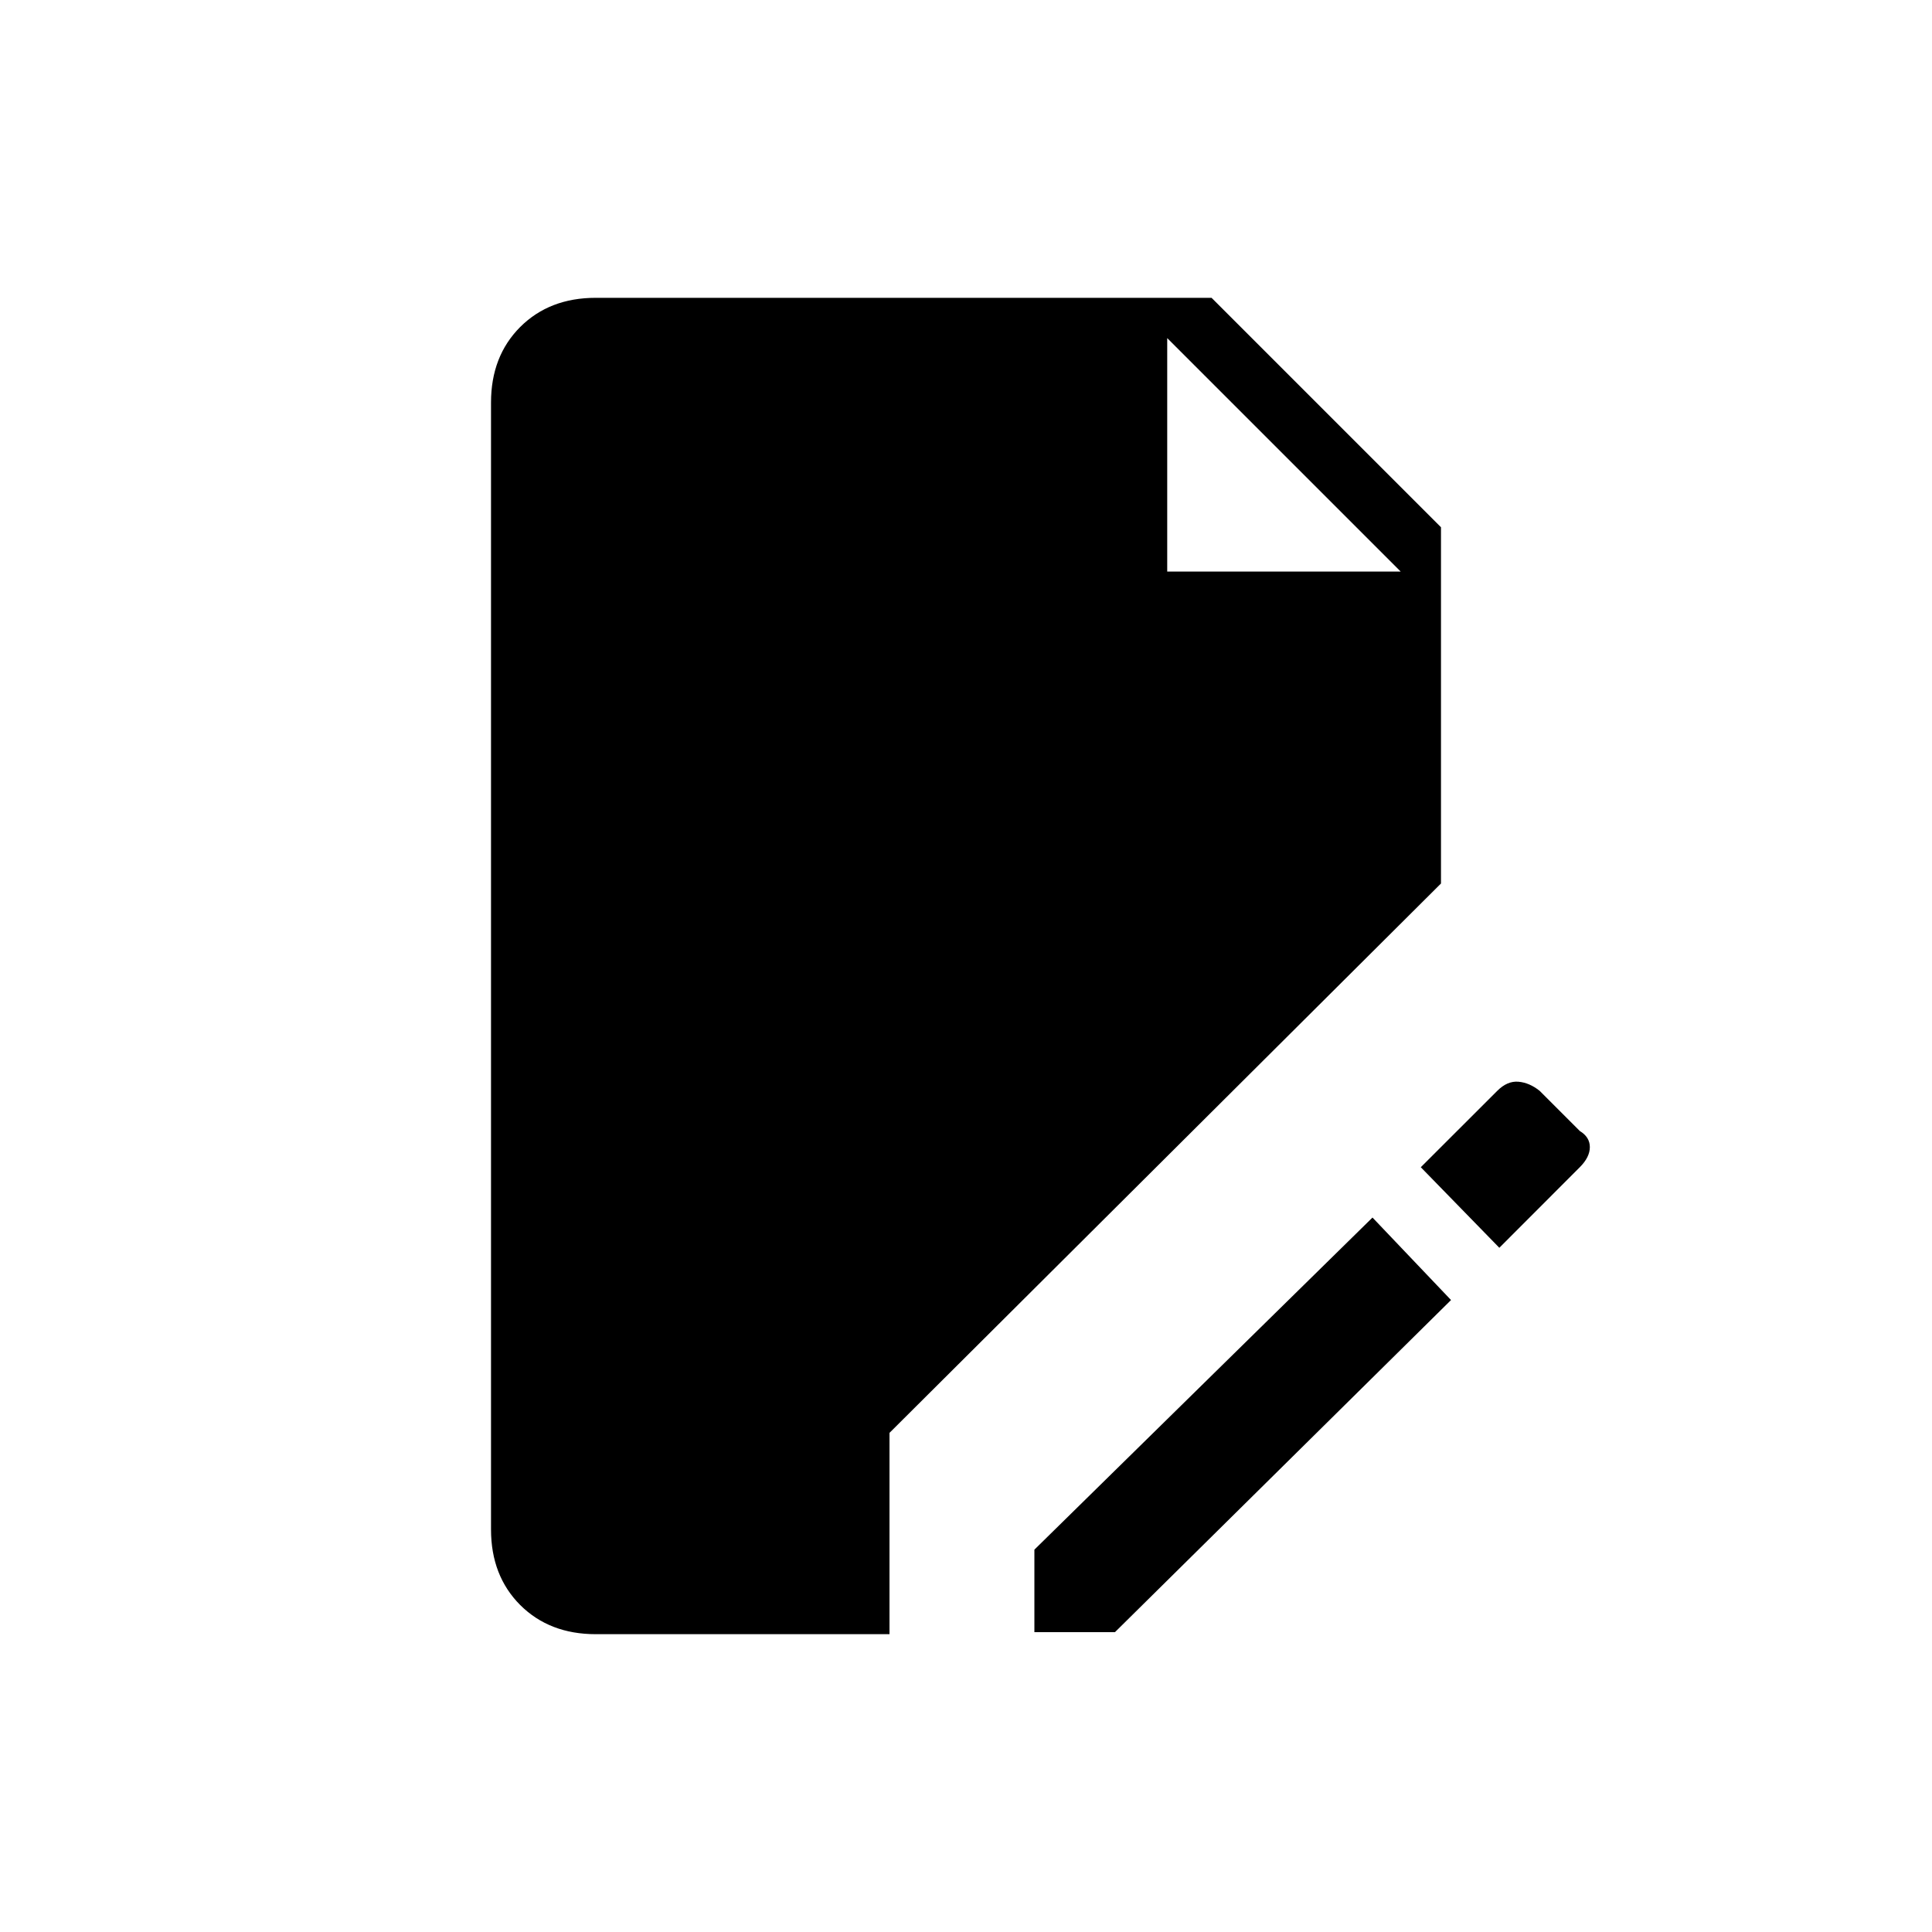 <svg xmlns="http://www.w3.org/2000/svg" height="20" width="20"><path d="M6.167 16.917q-.479 0-.782-.302-.302-.303-.302-.782V4.167q0-.479.302-.782.303-.302.782-.302h6.375l2.375 2.375v3.688l-5.709 5.687v2.084Zm4.541-.021v-.854l3.5-3.438.813.854-3.479 3.438Zm4.813-3.979-.813-.834.792-.791q.104-.104.219-.094.114.01.219.094l.416.416q.104.063.104.167 0 .104-.104.208Zm-3.438-7H14.5L12.083 3.5Z"/></svg>